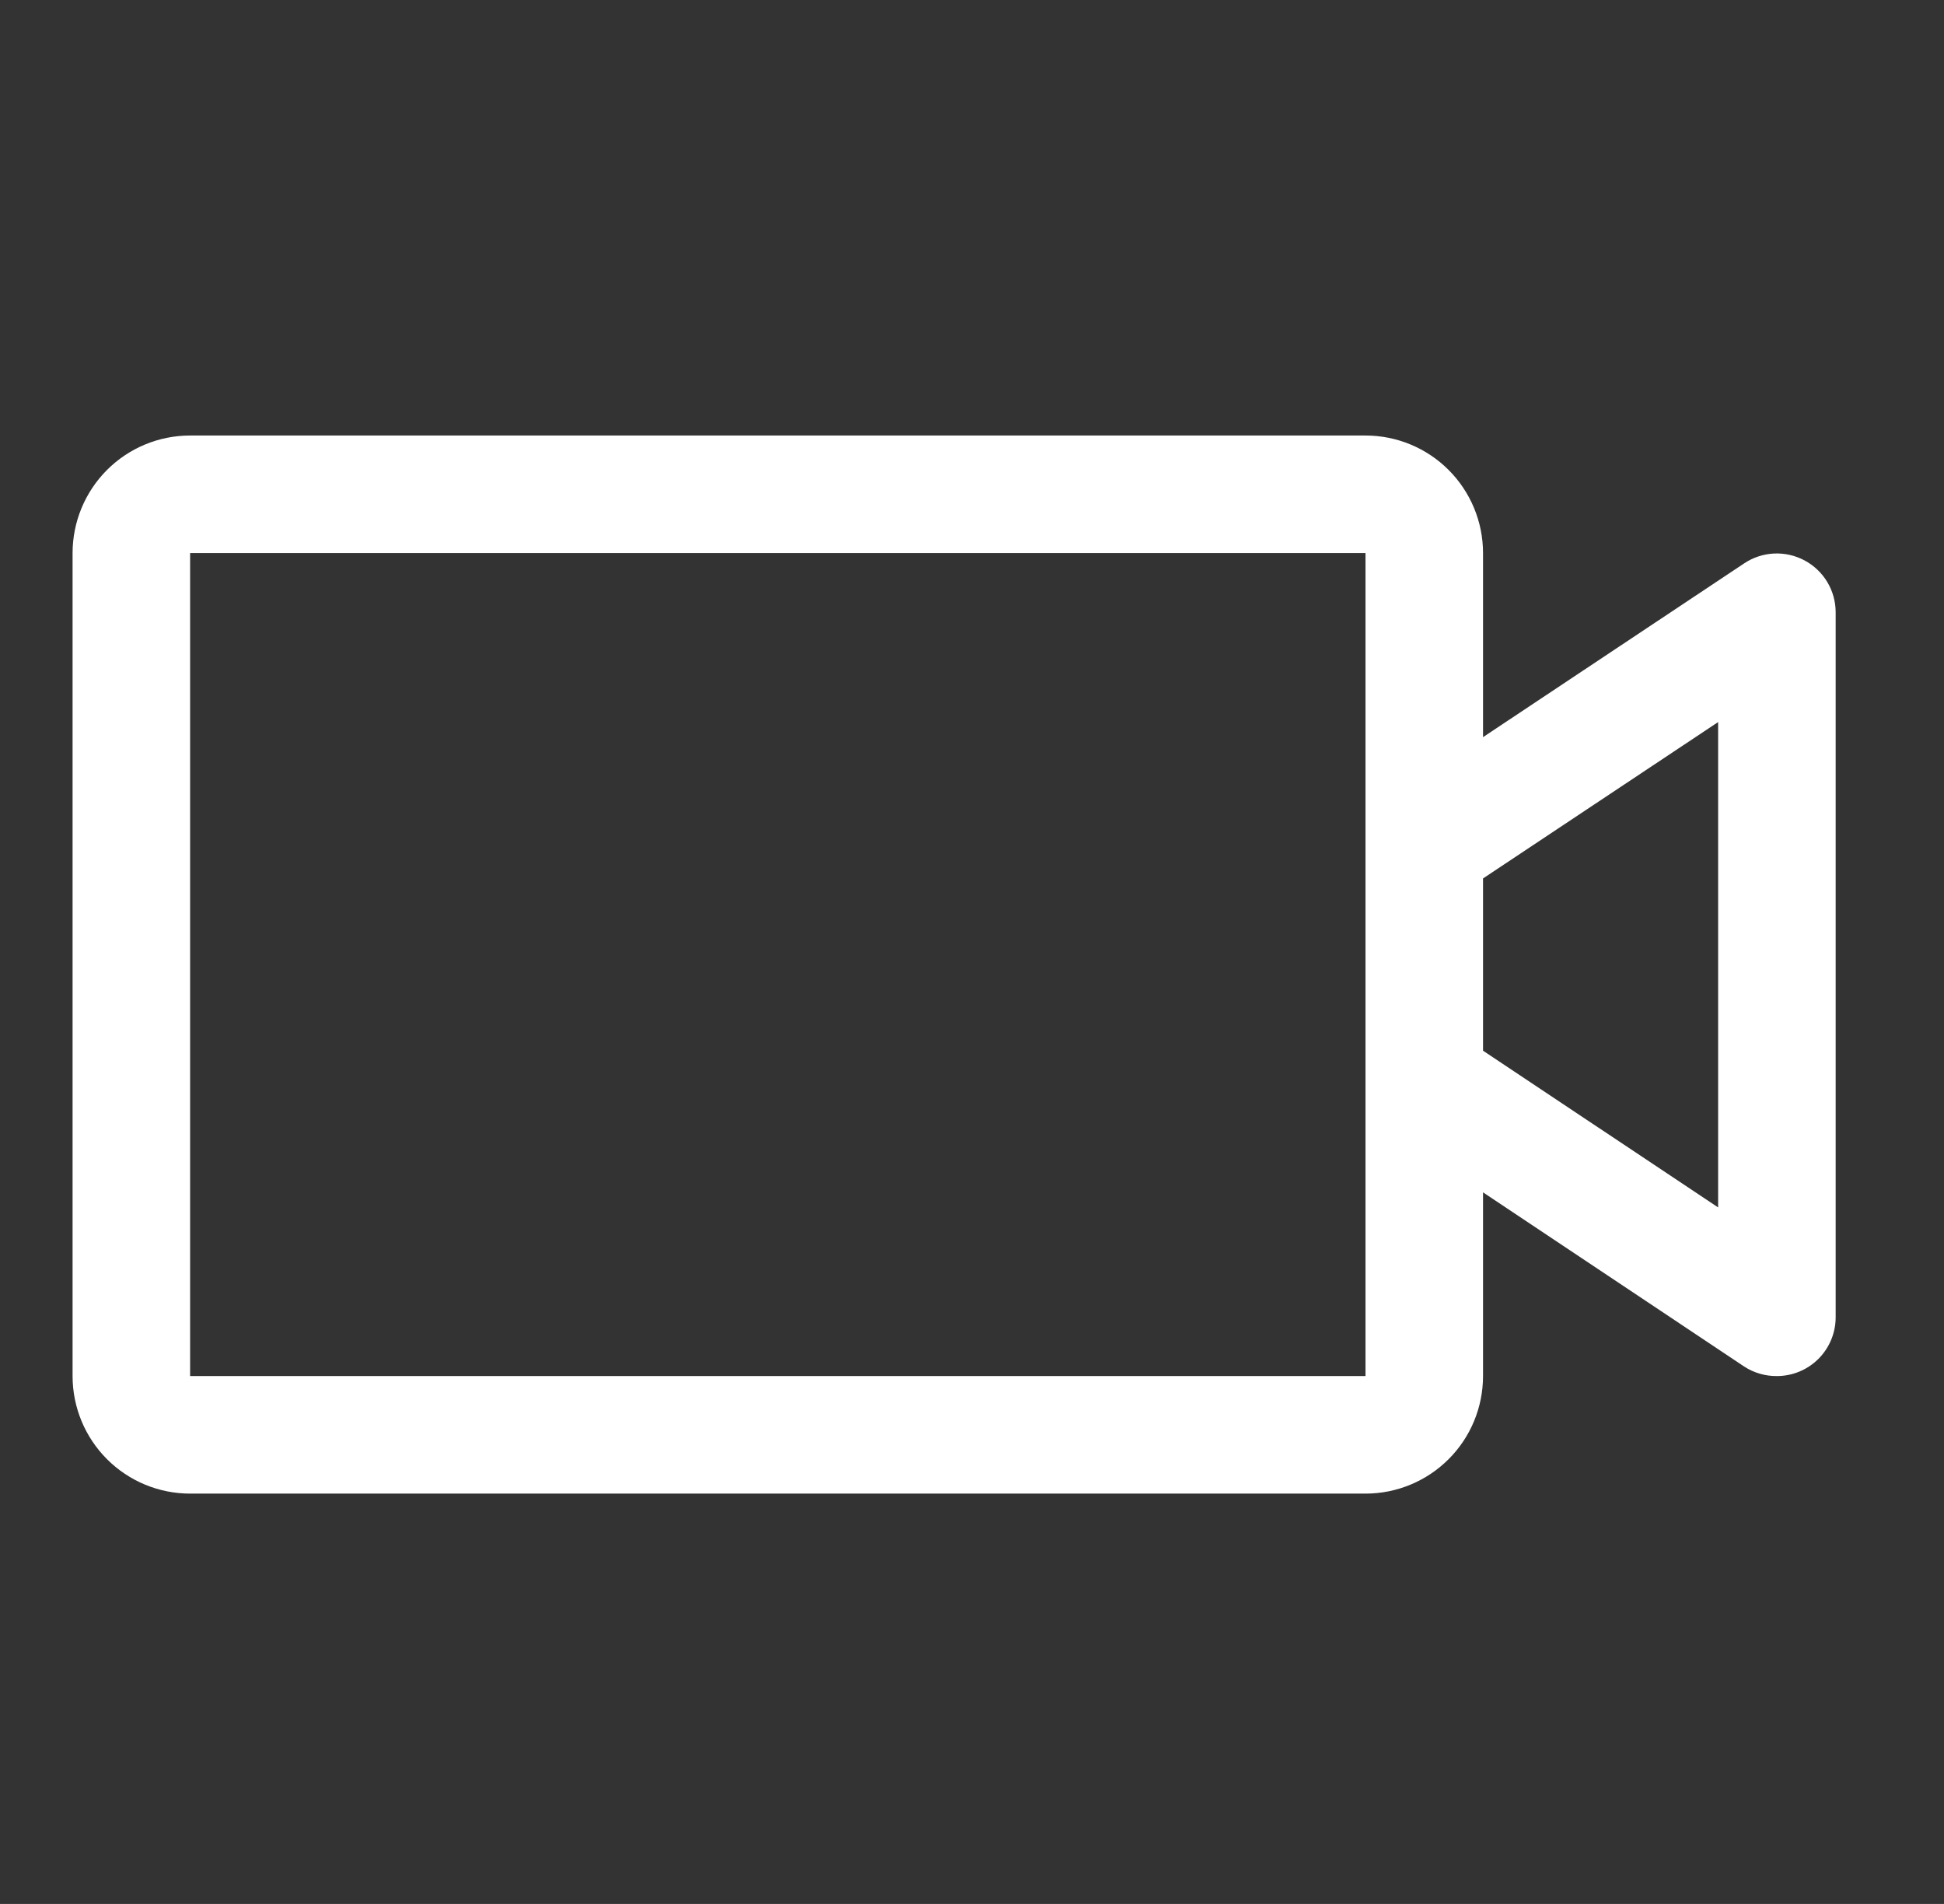 <svg width="48" height="47" viewBox="0 0 48 47" fill="none" xmlns="http://www.w3.org/2000/svg">
<rect x="0" y="0" width="48" height="47" fill="#333333" stroke="none"/>
<path d="M44.558 13.835C44.326 13.711 44.066 13.652 43.803 13.664C43.541 13.677 43.287 13.76 43.068 13.906L36.618 18.197V13.653C36.618 12.884 36.313 12.146 35.768 11.601C35.224 11.057 34.486 10.751 33.716 10.751H4.694C3.924 10.751 3.186 11.057 2.642 11.601C2.098 12.146 1.792 12.884 1.792 13.653V33.969C1.792 34.739 2.098 35.477 2.642 36.021C3.186 36.565 3.924 36.871 4.694 36.871H33.716C34.486 36.871 35.224 36.565 35.768 36.021C36.313 35.477 36.618 34.739 36.618 33.969V29.434L43.068 33.735C43.308 33.891 43.588 33.972 43.874 33.969C44.259 33.969 44.628 33.816 44.9 33.544C45.172 33.272 45.325 32.903 45.325 32.518V15.105C45.323 14.844 45.251 14.588 45.116 14.364C44.981 14.141 44.788 13.958 44.558 13.835ZM33.716 33.969H4.694V13.653H33.716V33.969ZM42.423 29.806L36.618 25.937V21.685L42.423 17.825V29.806Z" fill="white"/>
</svg>
